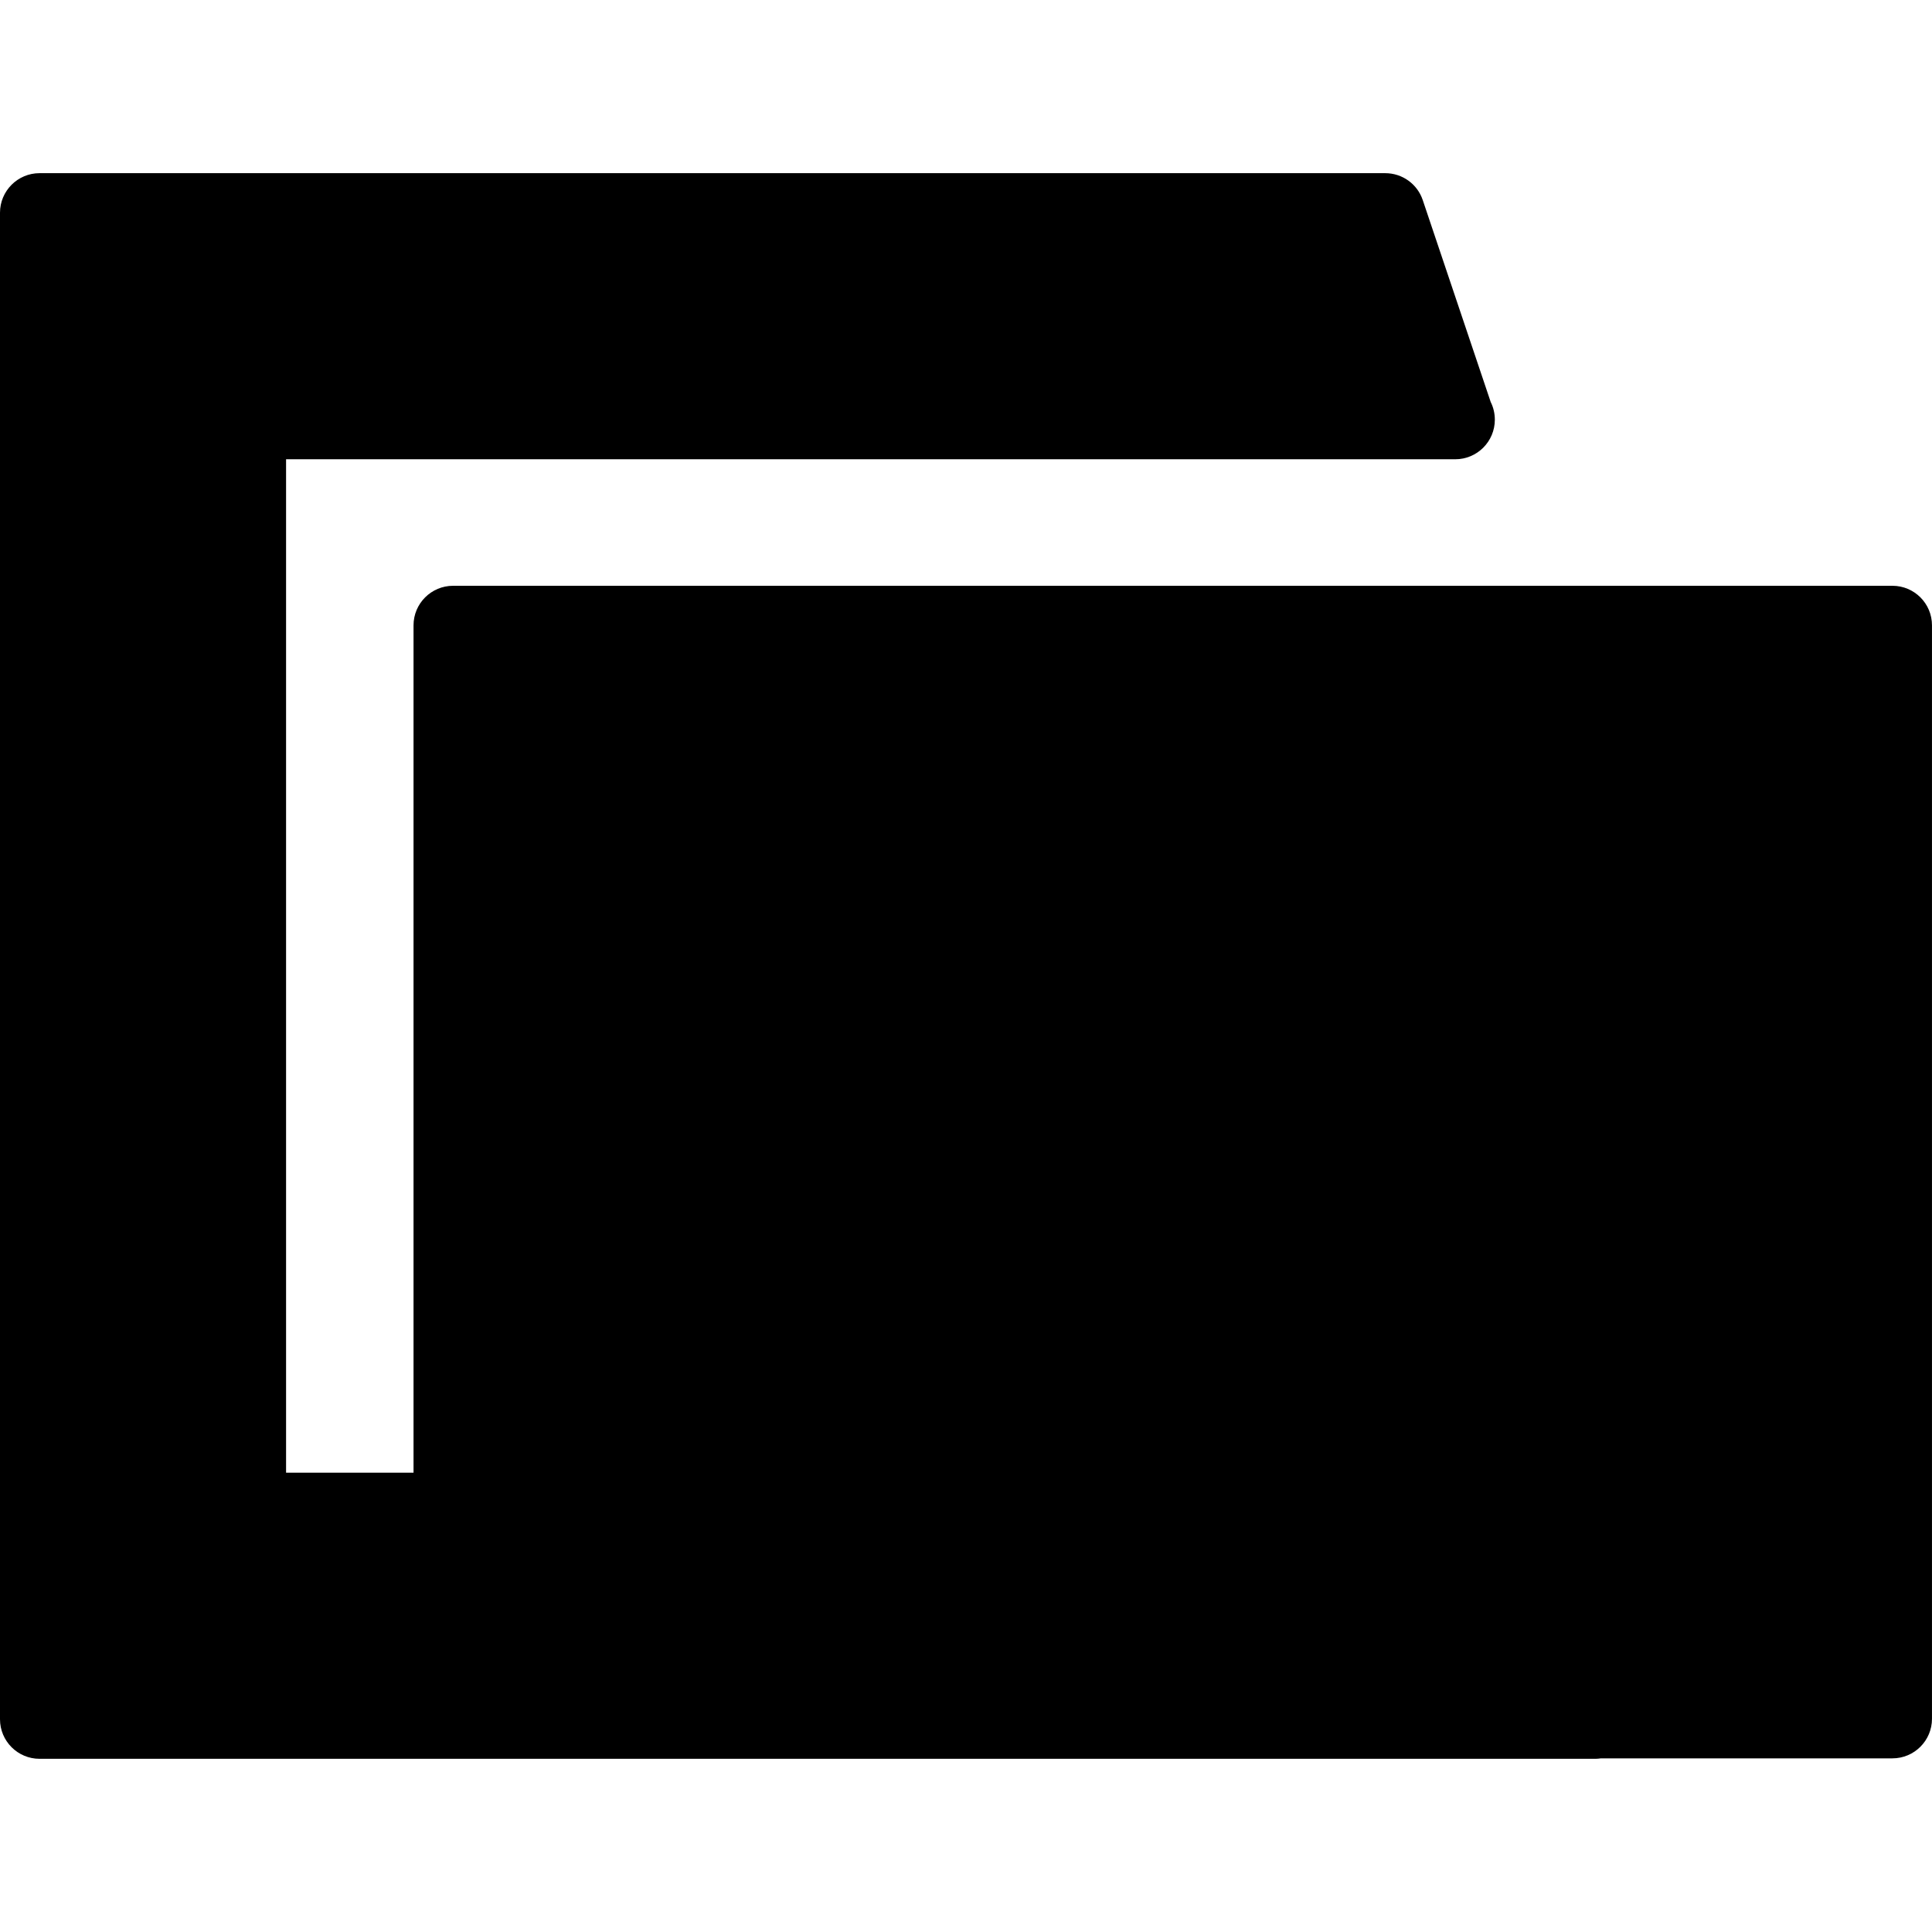 <?xml version="1.0" encoding="iso-8859-1"?>
<!-- Generator: Adobe Illustrator 16.0.0, SVG Export Plug-In . SVG Version: 6.00 Build 0)  -->
<!DOCTYPE svg PUBLIC "-//W3C//DTD SVG 1.1//EN" "http://www.w3.org/Graphics/SVG/1.1/DTD/svg11.dtd">
<svg version="1.1" id="Capa_1" xmlns="http://www.w3.org/2000/svg" xmlns:xlink="http://www.w3.org/1999/xlink" x="0px" y="0px"
	 width="97.677px" height="97.677px" viewBox="0 0 97.677 97.677" style="enable-background:new 0 0 97.677 97.677;"
	 xml:space="preserve">
<g>
	<path d="M95.678,29.616H22.907c-1.104,0-2,0.896-2,2v42.84h-6.444V23.219h59.092c0.008,0,0.016,0,0.02,0c1.105,0,2-0.896,2-2
		c0-0.322-0.074-0.625-0.209-0.895l-3.435-10.207c-0.272-0.814-1.036-1.362-1.896-1.362H2c-1.104,0-2,0.896-2,2v76.166
		c0,1.104,0.896,2,2,2h78.668c0.079,0,0.175-0.009,0.271-0.023h14.737c1.104,0,2-0.896,2-2V31.616
		C97.678,30.512,96.781,29.616,95.678,29.616z"/>
</g>
<g>
</g>
<g>
</g>
<g>
</g>
<g>
</g>
<g>
</g>
<g>
</g>
<g>
</g>
<g>
</g>
<g>
</g>
<g>
</g>
<g>
</g>
<g>
</g>
<g>
</g>
<g>
</g>
<g>
</g>
</svg>
